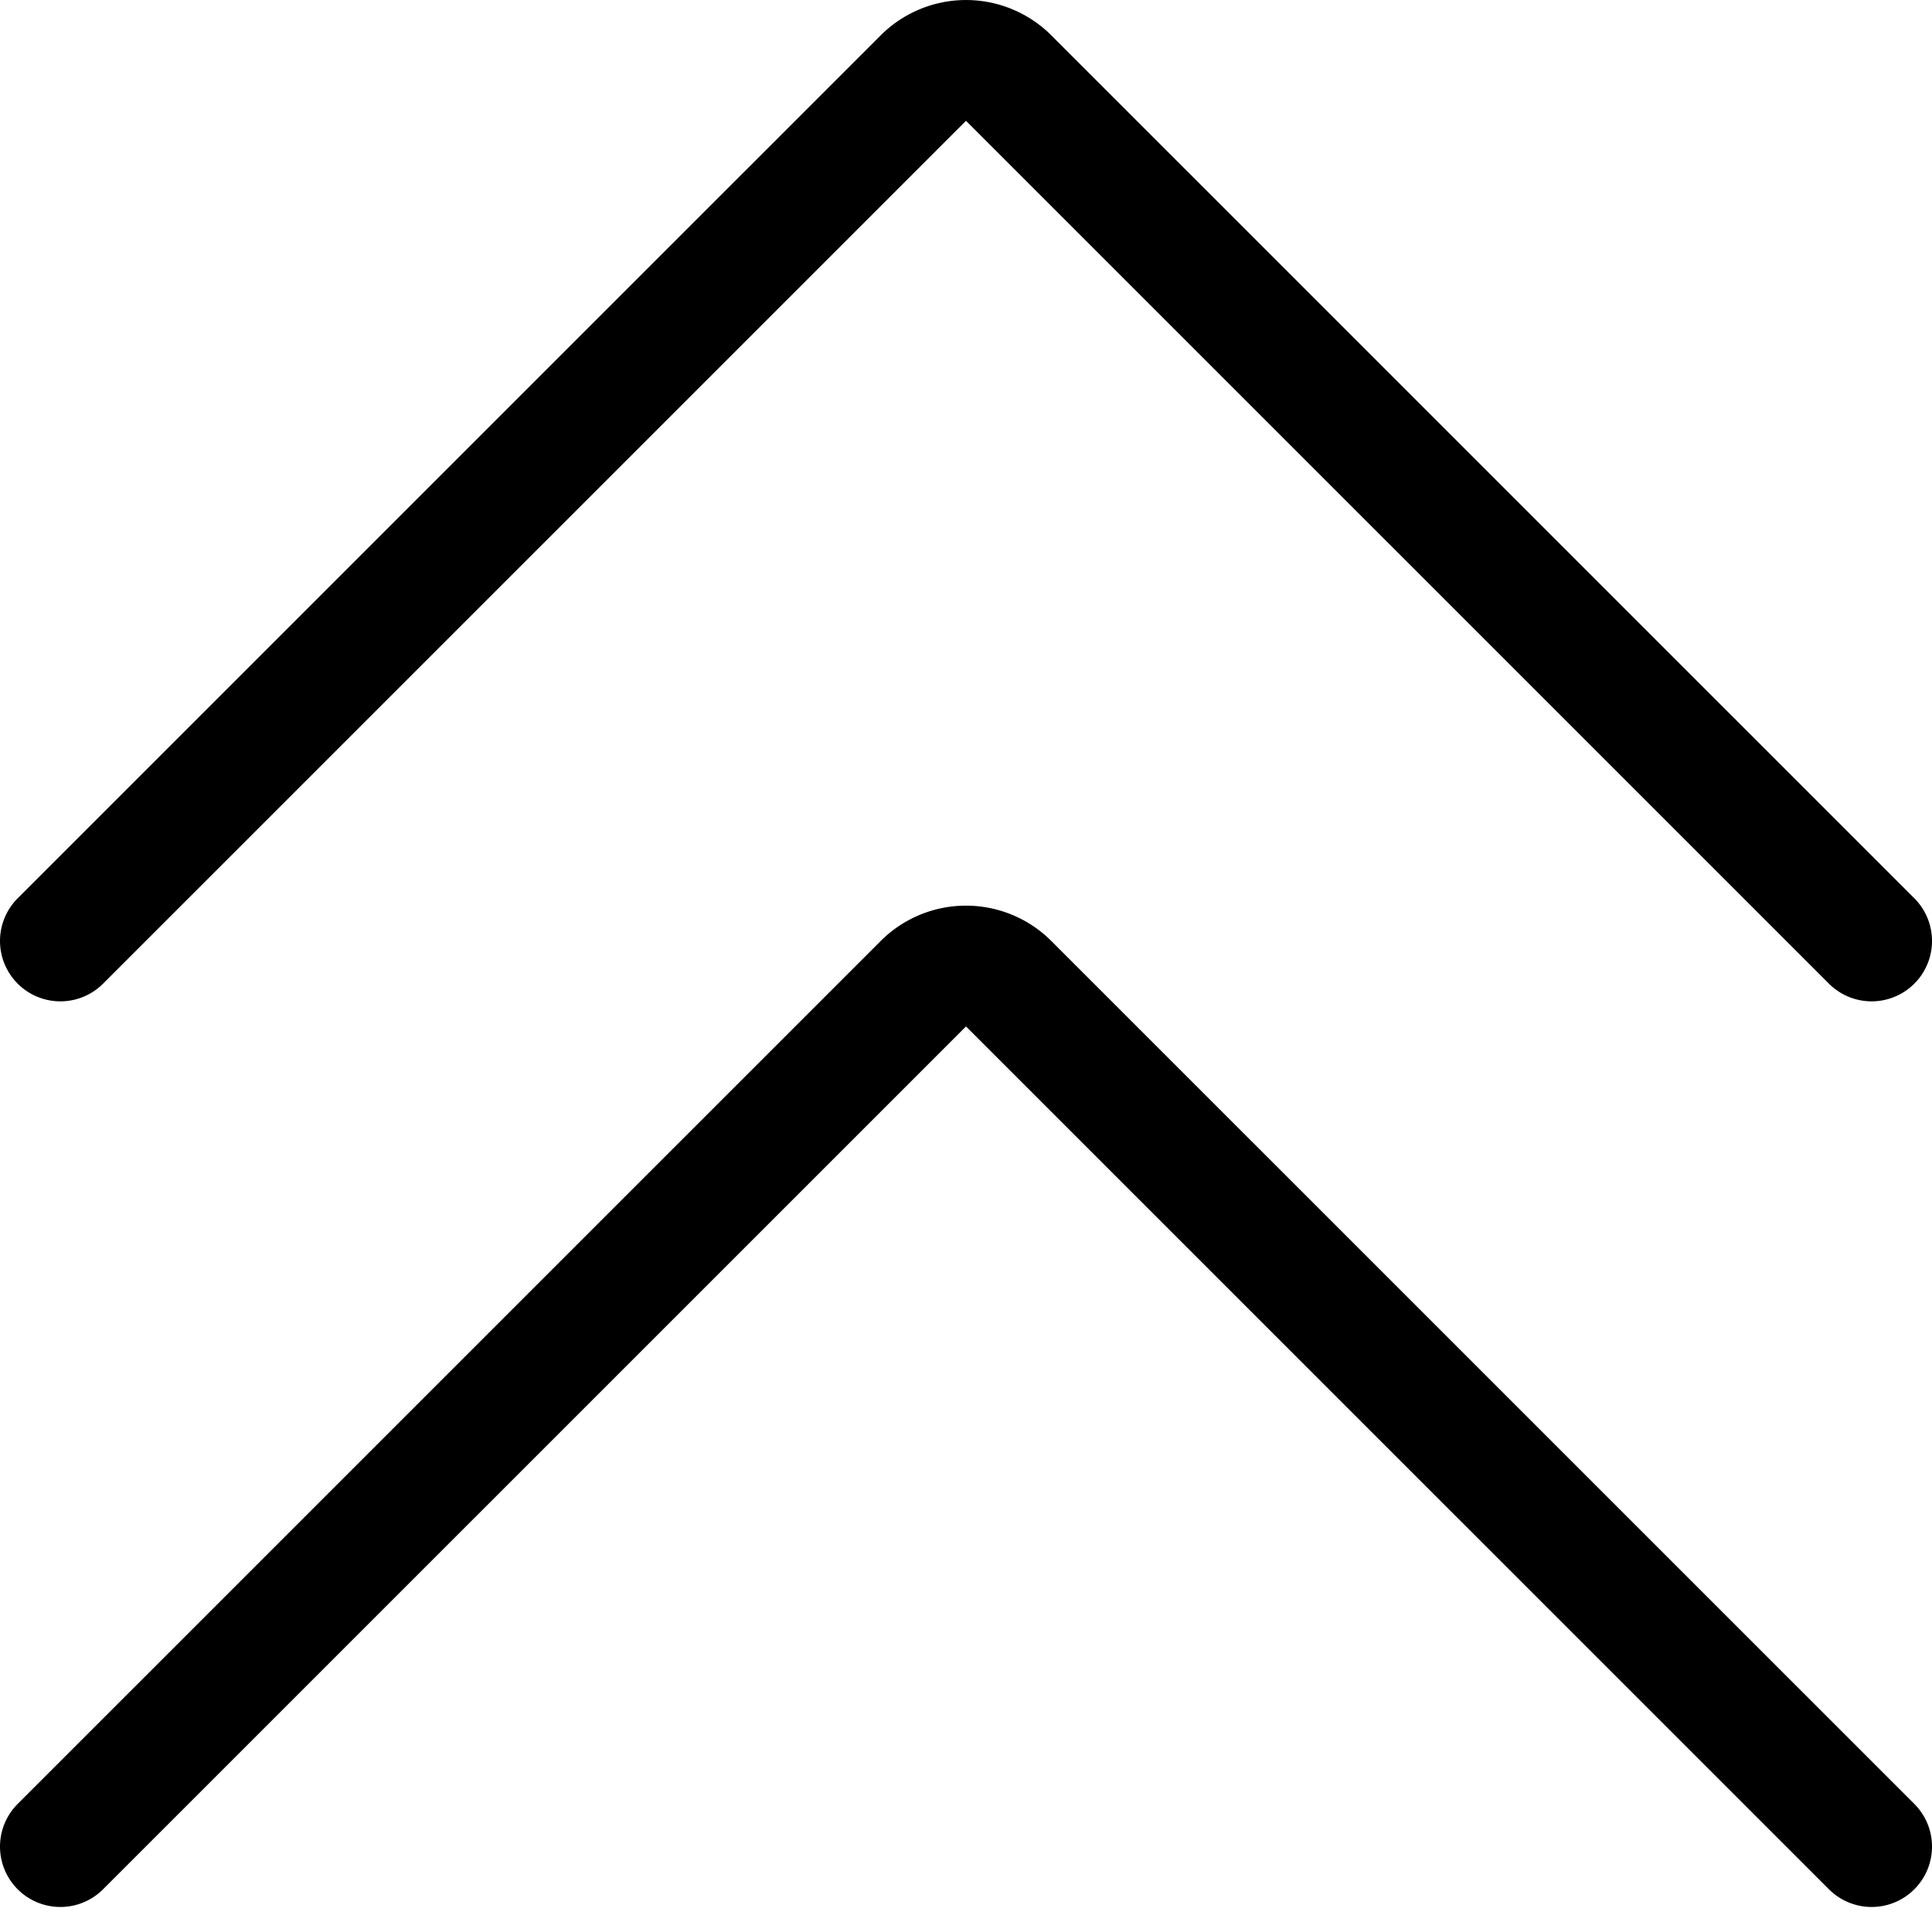 <svg id="Arrow-Button-Up-1--Streamline-Streamline--3.0.svg" xmlns="http://www.w3.org/2000/svg" viewBox="0 0 24 24" height="24" width="24"><desc>Arrow Button Up 1 Streamline Icon: https://streamlinehq.com</desc><defs></defs><title>arrow-button-up-1</title><path d="M0.75 11.689 11.47 0.97a0.749 0.749 0 0 1 1.06 0l10.72 10.719" fill="none" stroke="currentcolor" stroke-linecap="round" stroke-linejoin="round" fill-rule="evenodd" stroke-width="1.5"></path><path d="M0.75 22.939 11.47 12.22a0.749 0.749 0 0 1 1.06 0l10.72 10.719" fill="none" stroke="currentcolor" stroke-linecap="round" stroke-linejoin="round" fill-rule="evenodd" stroke-width="1.5"></path></svg>